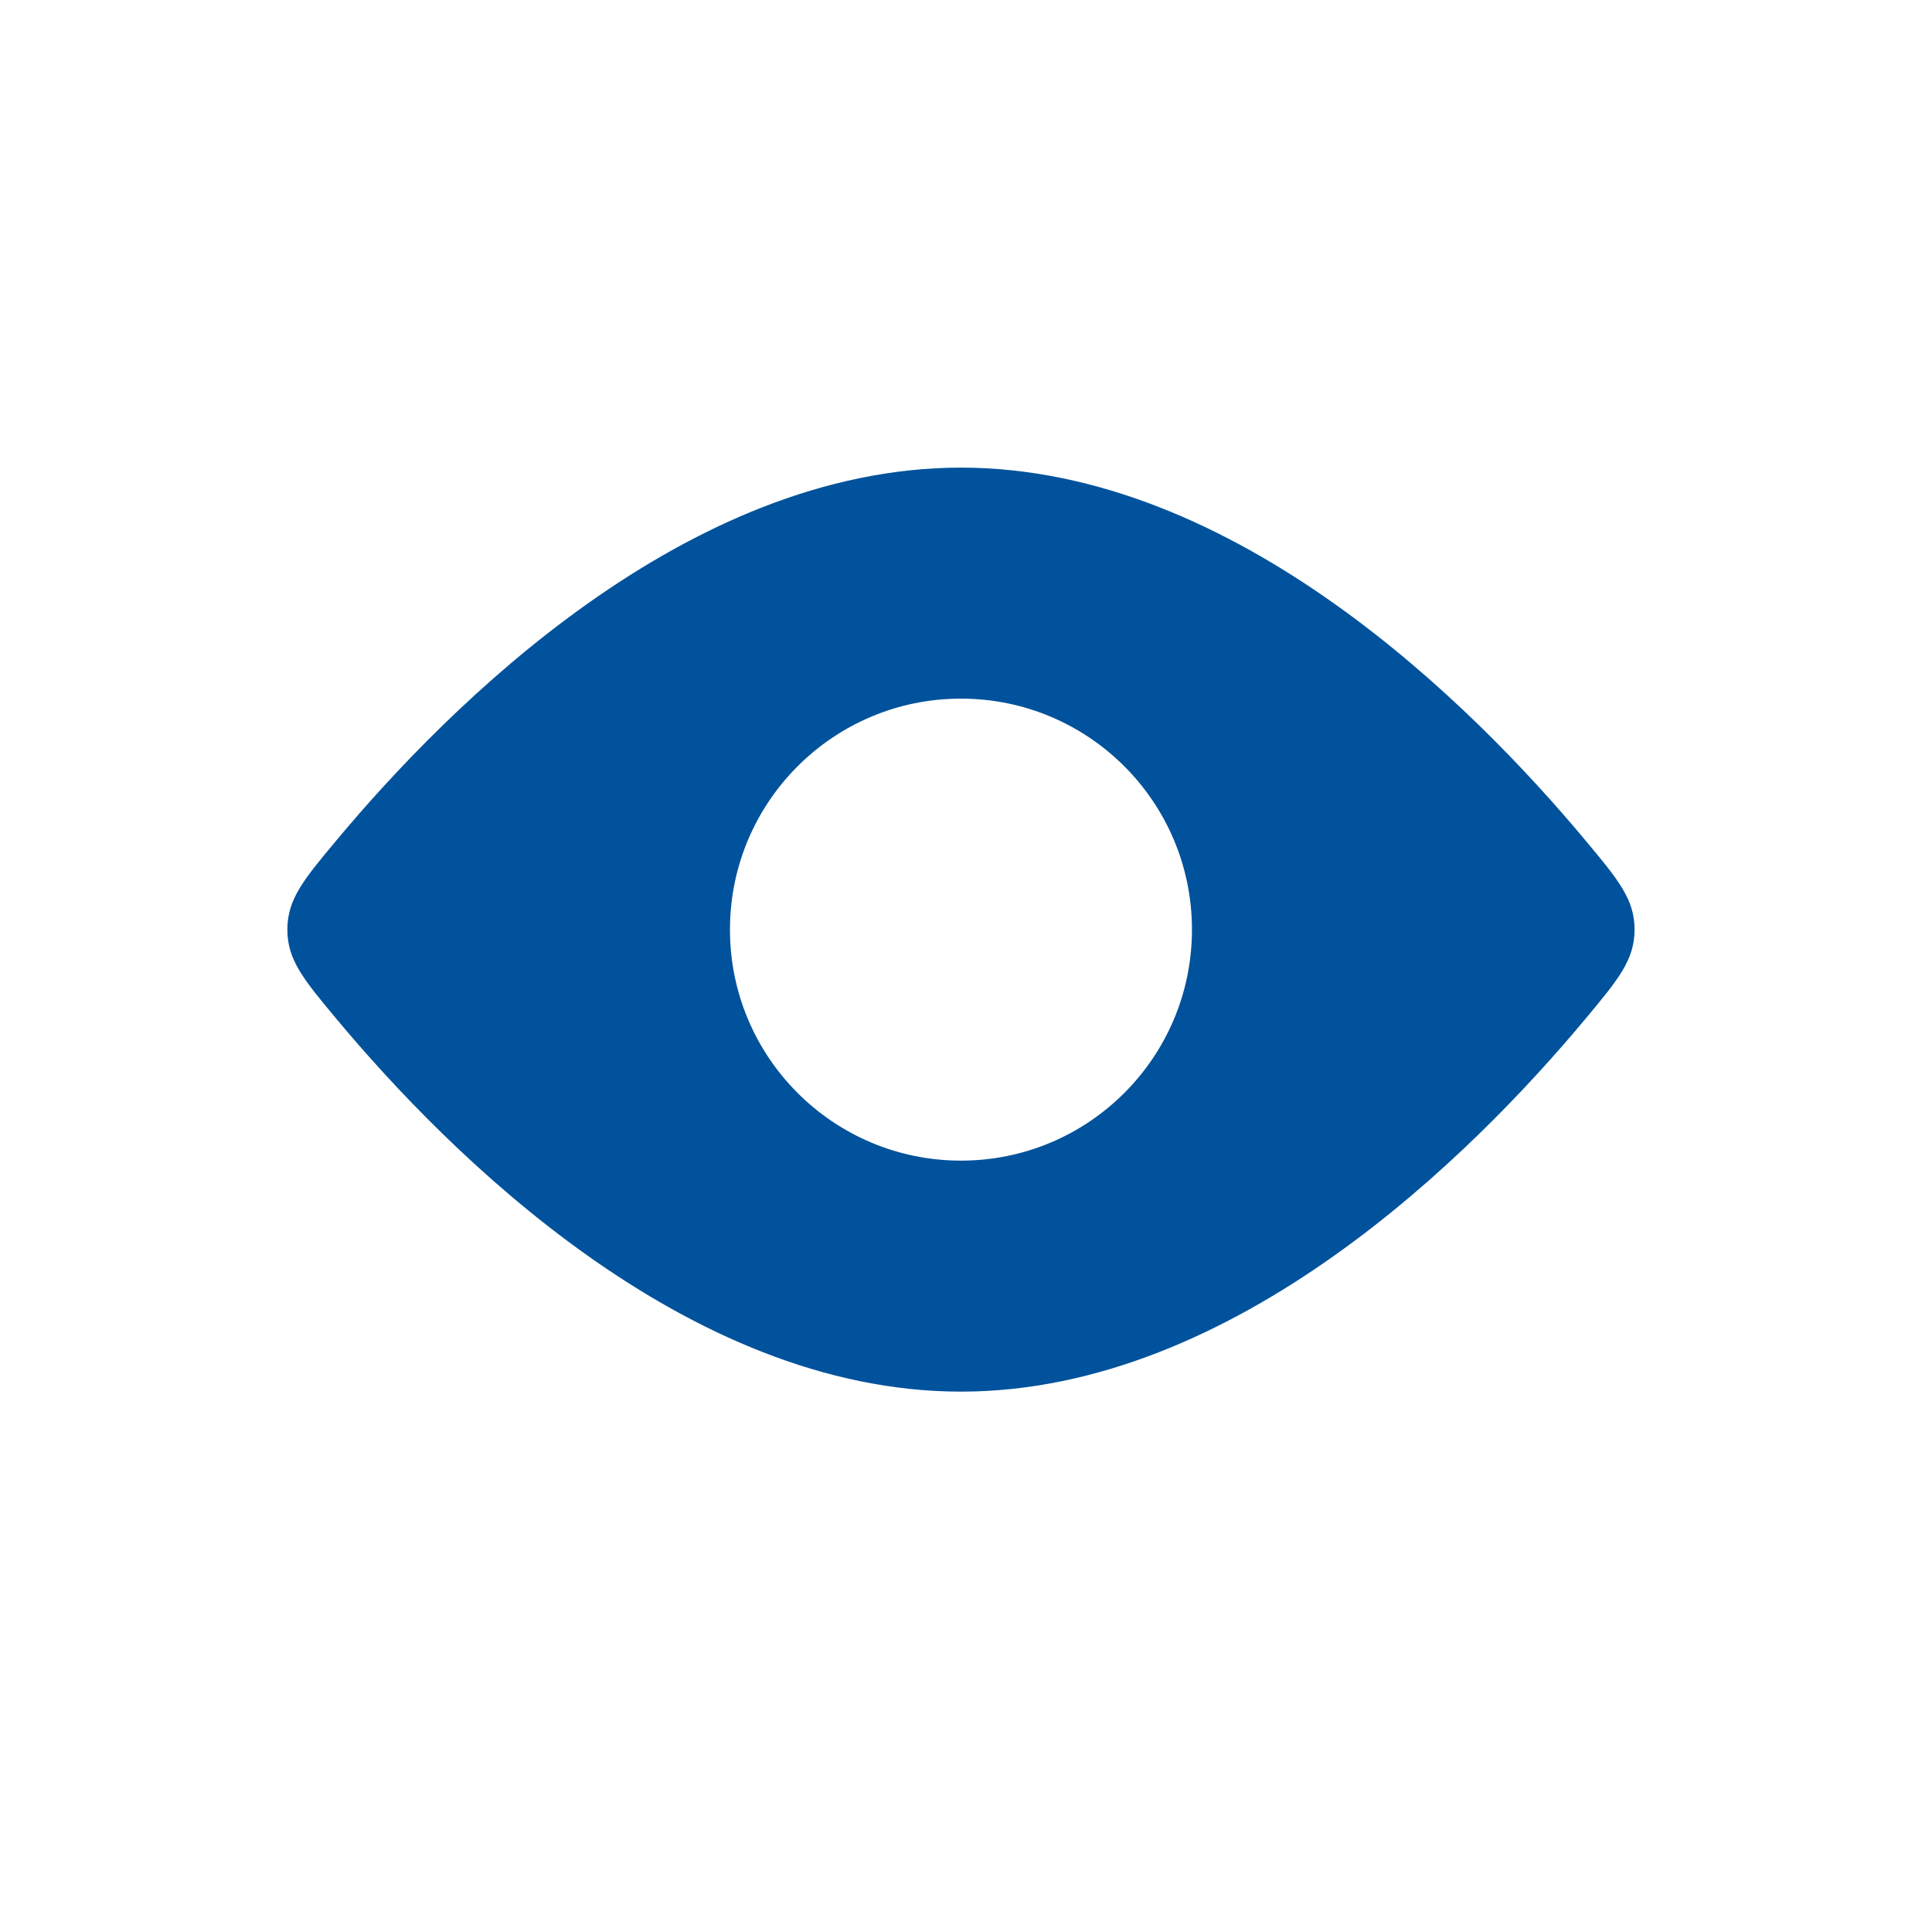 <svg width="23" height="23" viewBox="0 0 23 23" fill="none" xmlns="http://www.w3.org/2000/svg">
<g id="View_fill">
<path id="Subtract" fill-rule="evenodd" clip-rule="evenodd" d="M19.459 11.067C19.459 10.704 19.263 10.47 18.872 10.002C17.538 8.403 14.711 5.567 11.44 5.567C8.168 5.567 5.341 8.403 4.007 10.002C3.616 10.47 3.421 10.704 3.421 11.067C3.421 11.429 3.616 11.663 4.007 12.132C5.341 13.731 8.168 16.567 11.44 16.567C14.711 16.567 17.538 13.731 18.872 12.132C19.263 11.663 19.459 11.429 19.459 11.067ZM11.44 13.817C12.959 13.817 14.19 12.586 14.19 11.067C14.19 9.548 12.959 8.317 11.44 8.317C9.921 8.317 8.69 9.548 8.69 11.067C8.69 12.586 9.921 13.817 11.44 13.817Z" fill="#00529C"/>
</g>
</svg>
